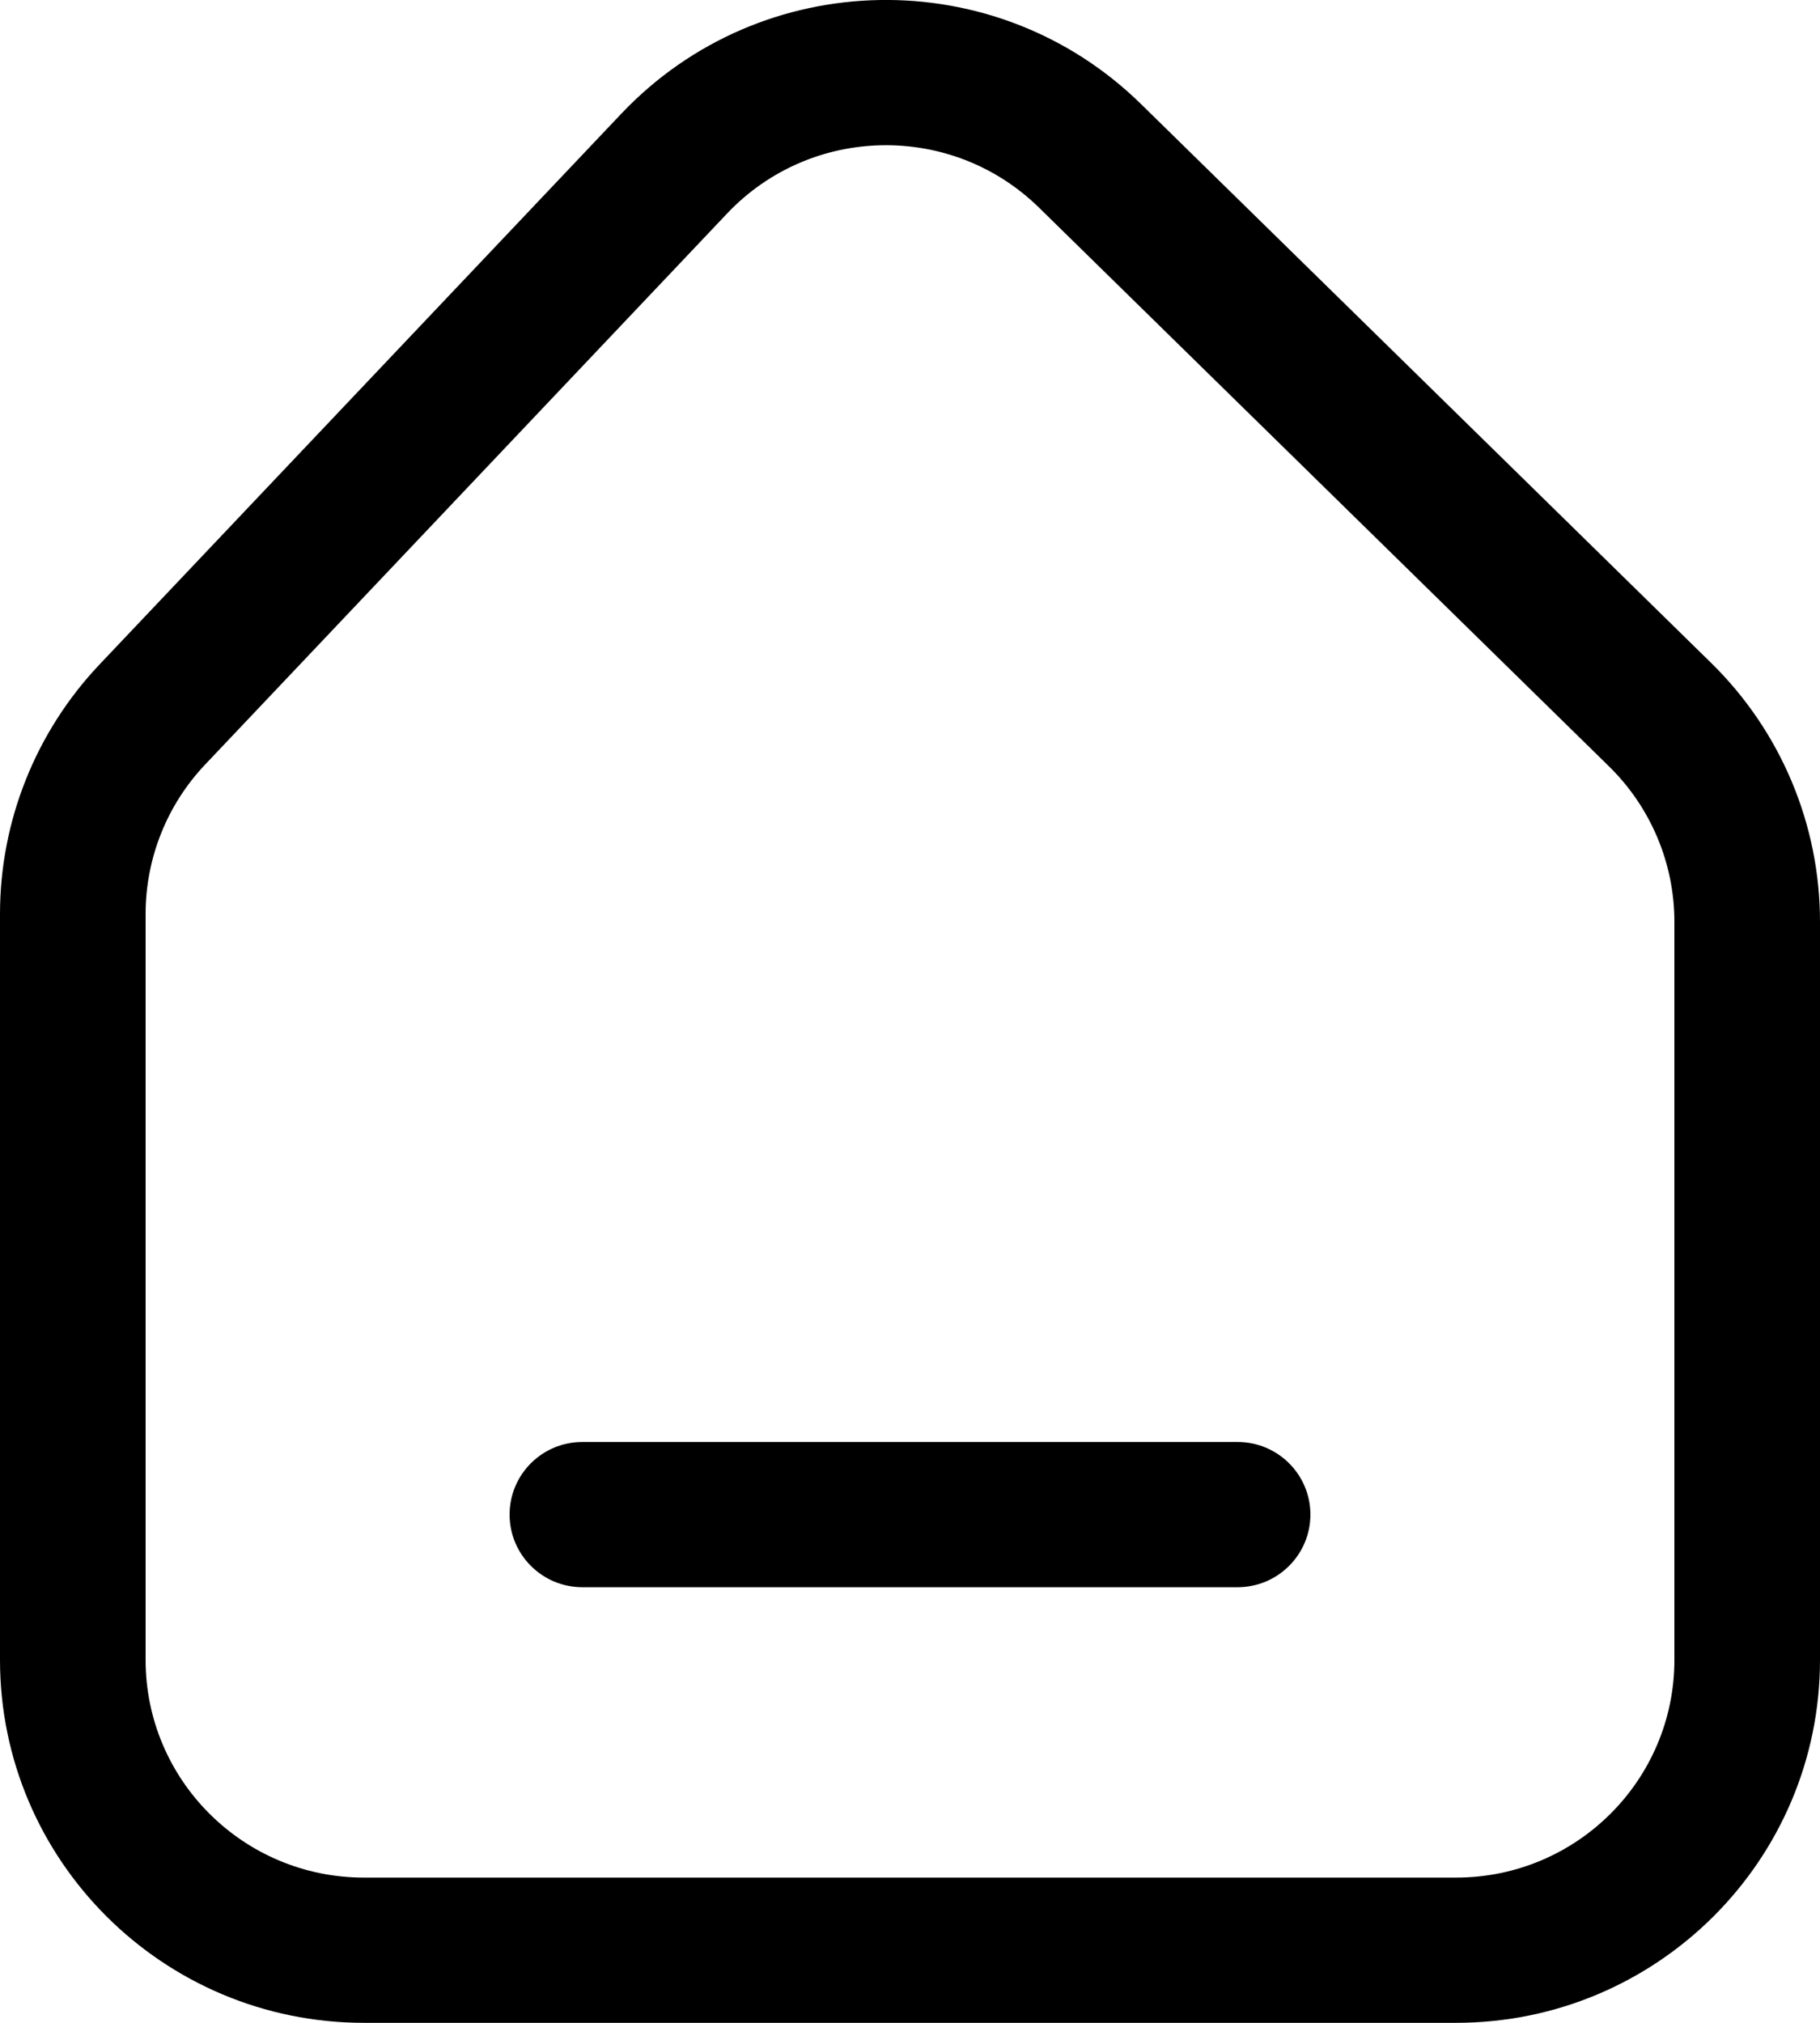 <svg width="18" height="20" viewBox="0 0 18 20" fill="none" xmlns="http://www.w3.org/2000/svg">
<g id="Group 5457">
<path id="Vector 36 (Stroke)" fill-rule="evenodd" clip-rule="evenodd" d="M3.6 18.564H14.4C15.593 18.564 16.56 17.6 16.56 16.411V9.114C16.56 8.537 16.327 7.983 15.914 7.578L10.276 2.053C9.413 1.208 8.023 1.234 7.192 2.11L2.03 7.558C1.651 7.957 1.44 8.487 1.44 9.037V16.411C1.44 17.6 2.407 18.564 3.6 18.564ZM3.6 20H14.4C16.388 20 18 18.393 18 16.411V9.114C18 8.151 17.612 7.229 16.923 6.554L11.285 1.029C9.847 -0.38 7.53 -0.337 6.145 1.124L0.983 6.571C0.352 7.238 0 8.12 0 9.037V16.411C0 18.393 1.612 20 3.6 20Z" fill="currentColor"/>
<path id="Rectangle 1591" d="M5.04 14.975C5.04 14.578 5.362 14.257 5.76 14.257H12.24C12.637 14.257 12.96 14.578 12.96 14.975C12.96 15.371 12.637 15.693 12.24 15.693H5.76C5.362 15.693 5.04 15.371 5.04 14.975Z" fill="currentColor"/>
</g>
</svg>
